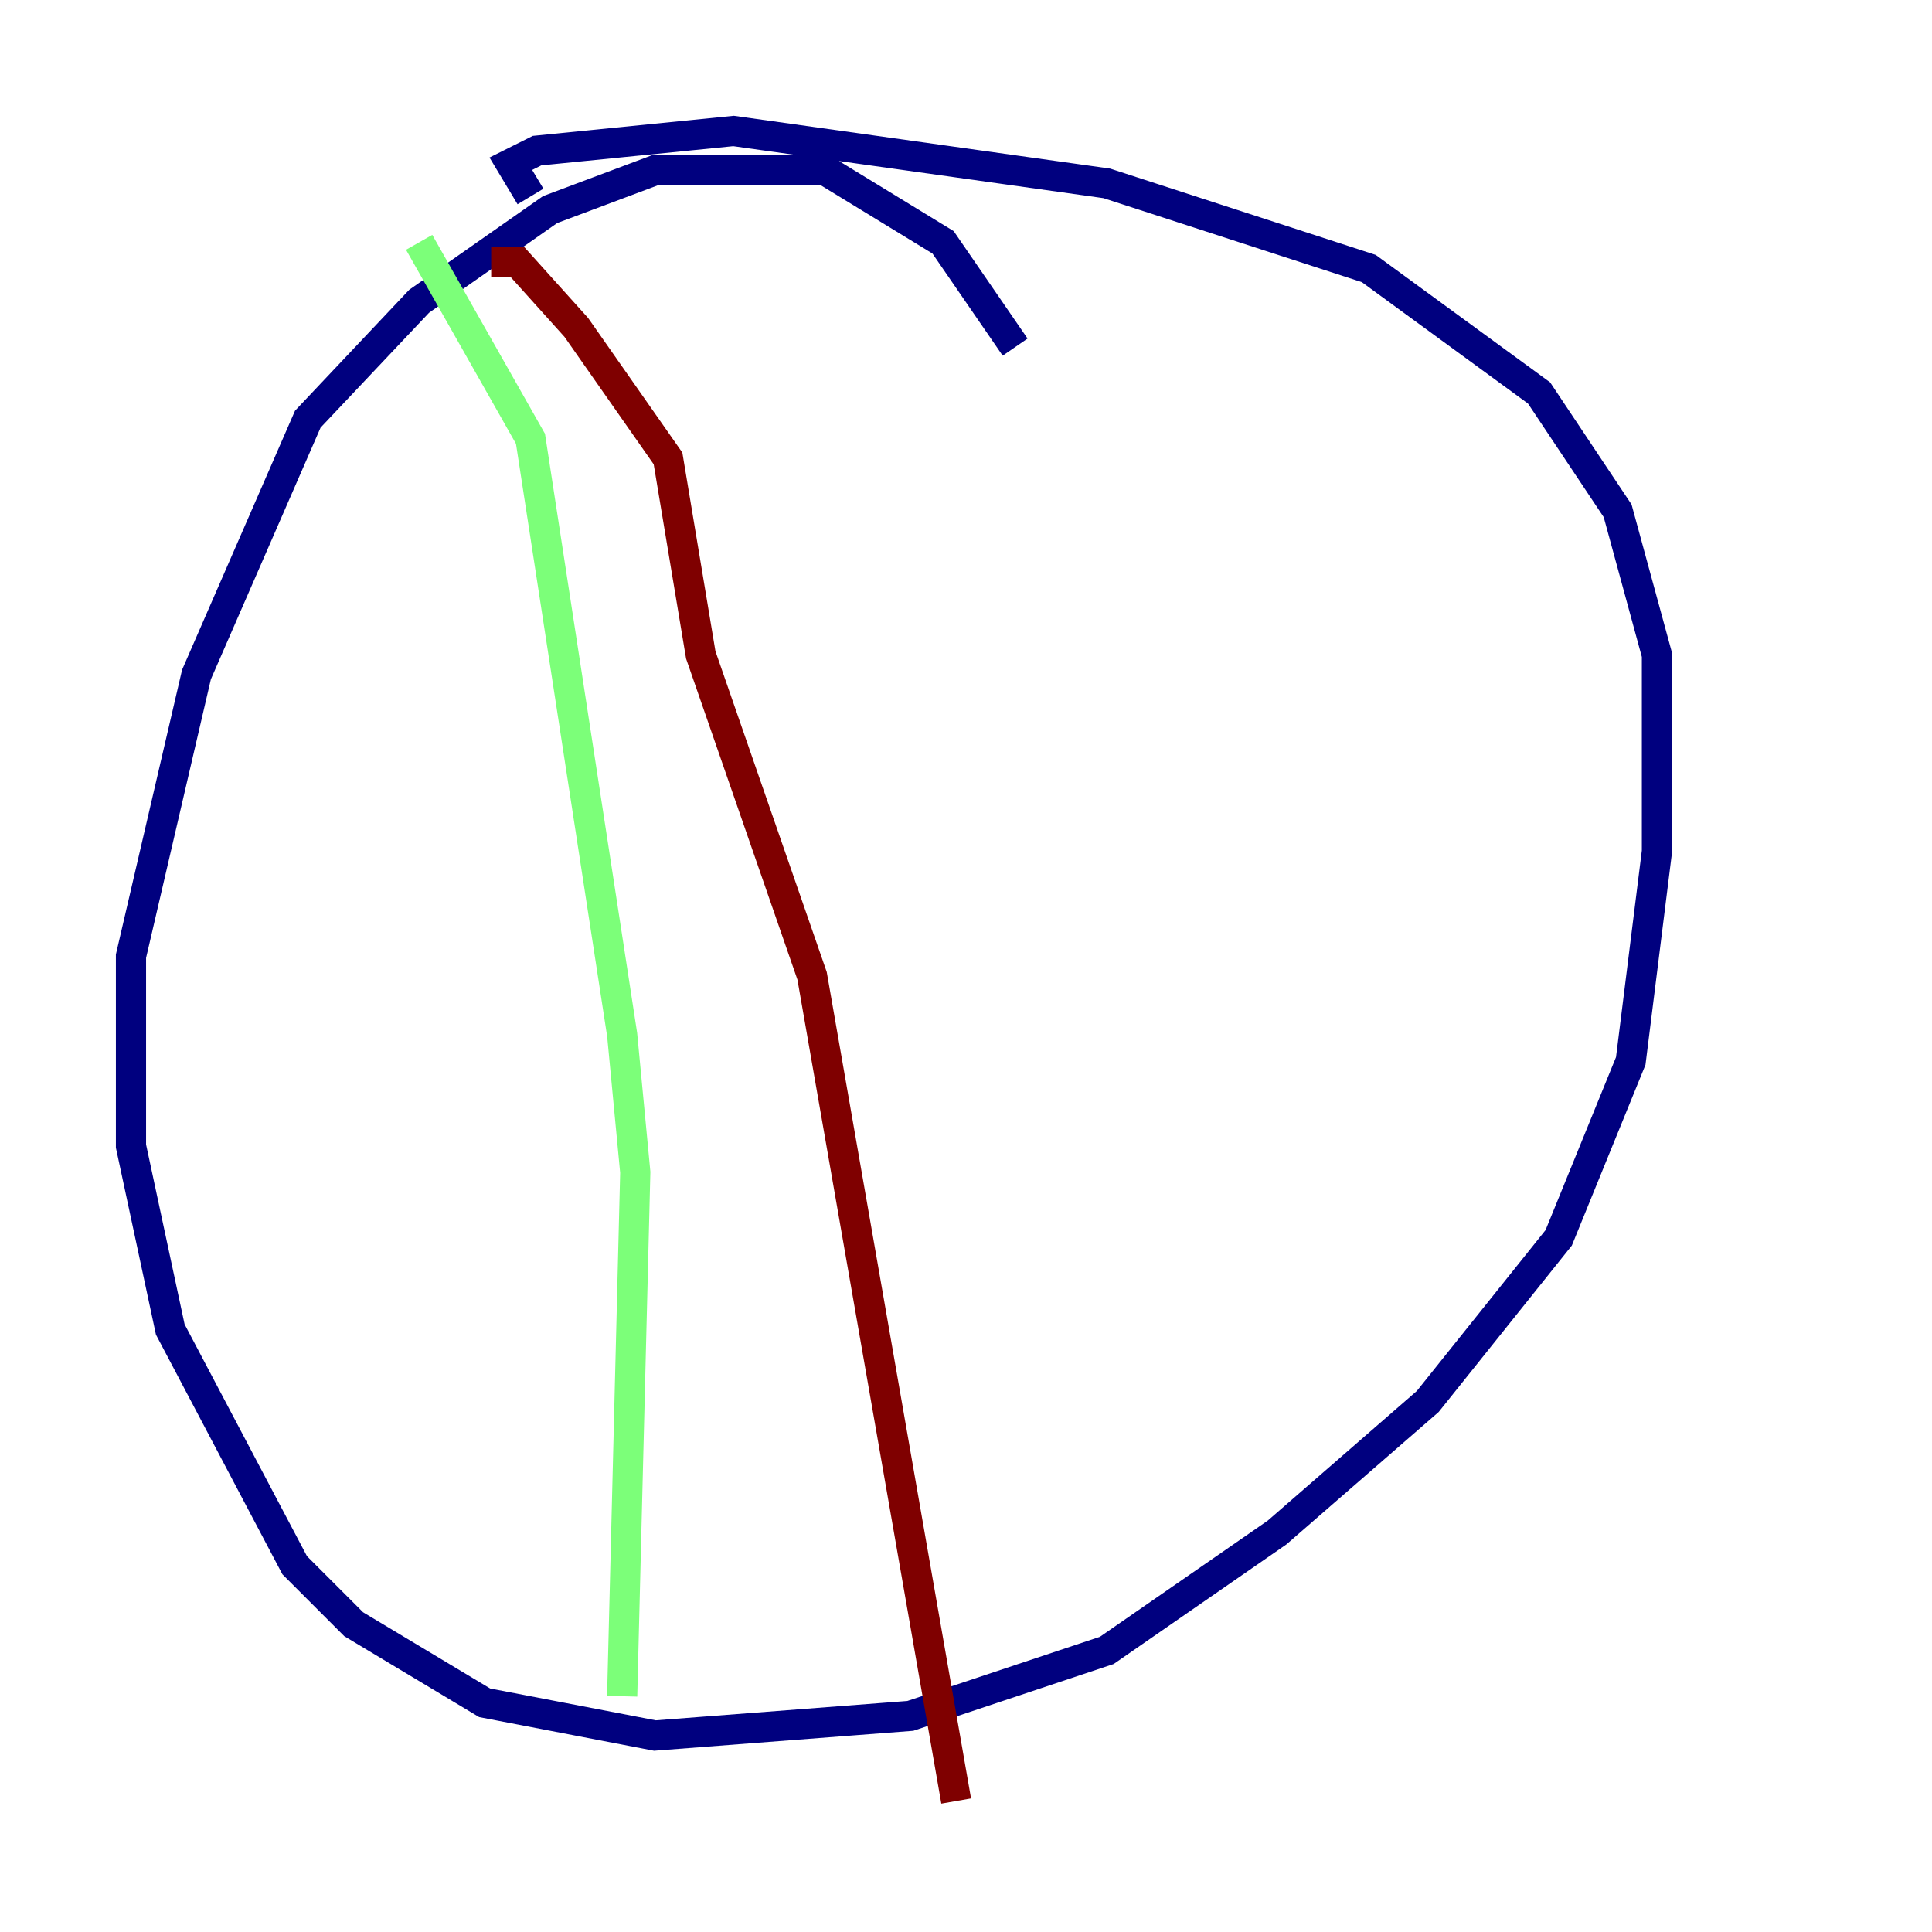 <?xml version="1.0" encoding="utf-8" ?>
<svg baseProfile="tiny" height="128" version="1.2" viewBox="0,0,128,128" width="128" xmlns="http://www.w3.org/2000/svg" xmlns:ev="http://www.w3.org/2001/xml-events" xmlns:xlink="http://www.w3.org/1999/xlink"><defs /><polyline fill="none" points="67.254,22.997 62.481,16.054 54.671,11.281 43.39,11.281 36.447,13.885 27.77,19.959 20.393,27.77 13.017,44.691 8.678,63.349 8.678,75.932 11.281,88.081 19.525,103.702 23.43,107.607 32.108,112.814 43.39,114.983 60.312,113.681 73.329,109.342 84.61,101.532 94.59,92.854 103.268,82.007 108.041,70.291 109.776,56.407 109.776,43.39 107.173,33.844 101.966,26.034 90.685,17.79 73.329,12.149 48.597,8.678 35.58,9.98 33.844,10.848 35.146,13.017" stroke="#00007f" stroke-width="2" /><polyline fill="none" points="27.77,16.054 35.146,29.071 41.22,68.556 42.088,77.668 41.22,112.38" stroke="#7cff79" stroke-width="2" /><polyline fill="none" points="32.542,17.356 34.278,17.356 38.183,21.695 44.258,30.373 46.427,43.39 53.803,64.651 63.349,119.322" stroke="#7f0000" stroke-width="2" /></svg>